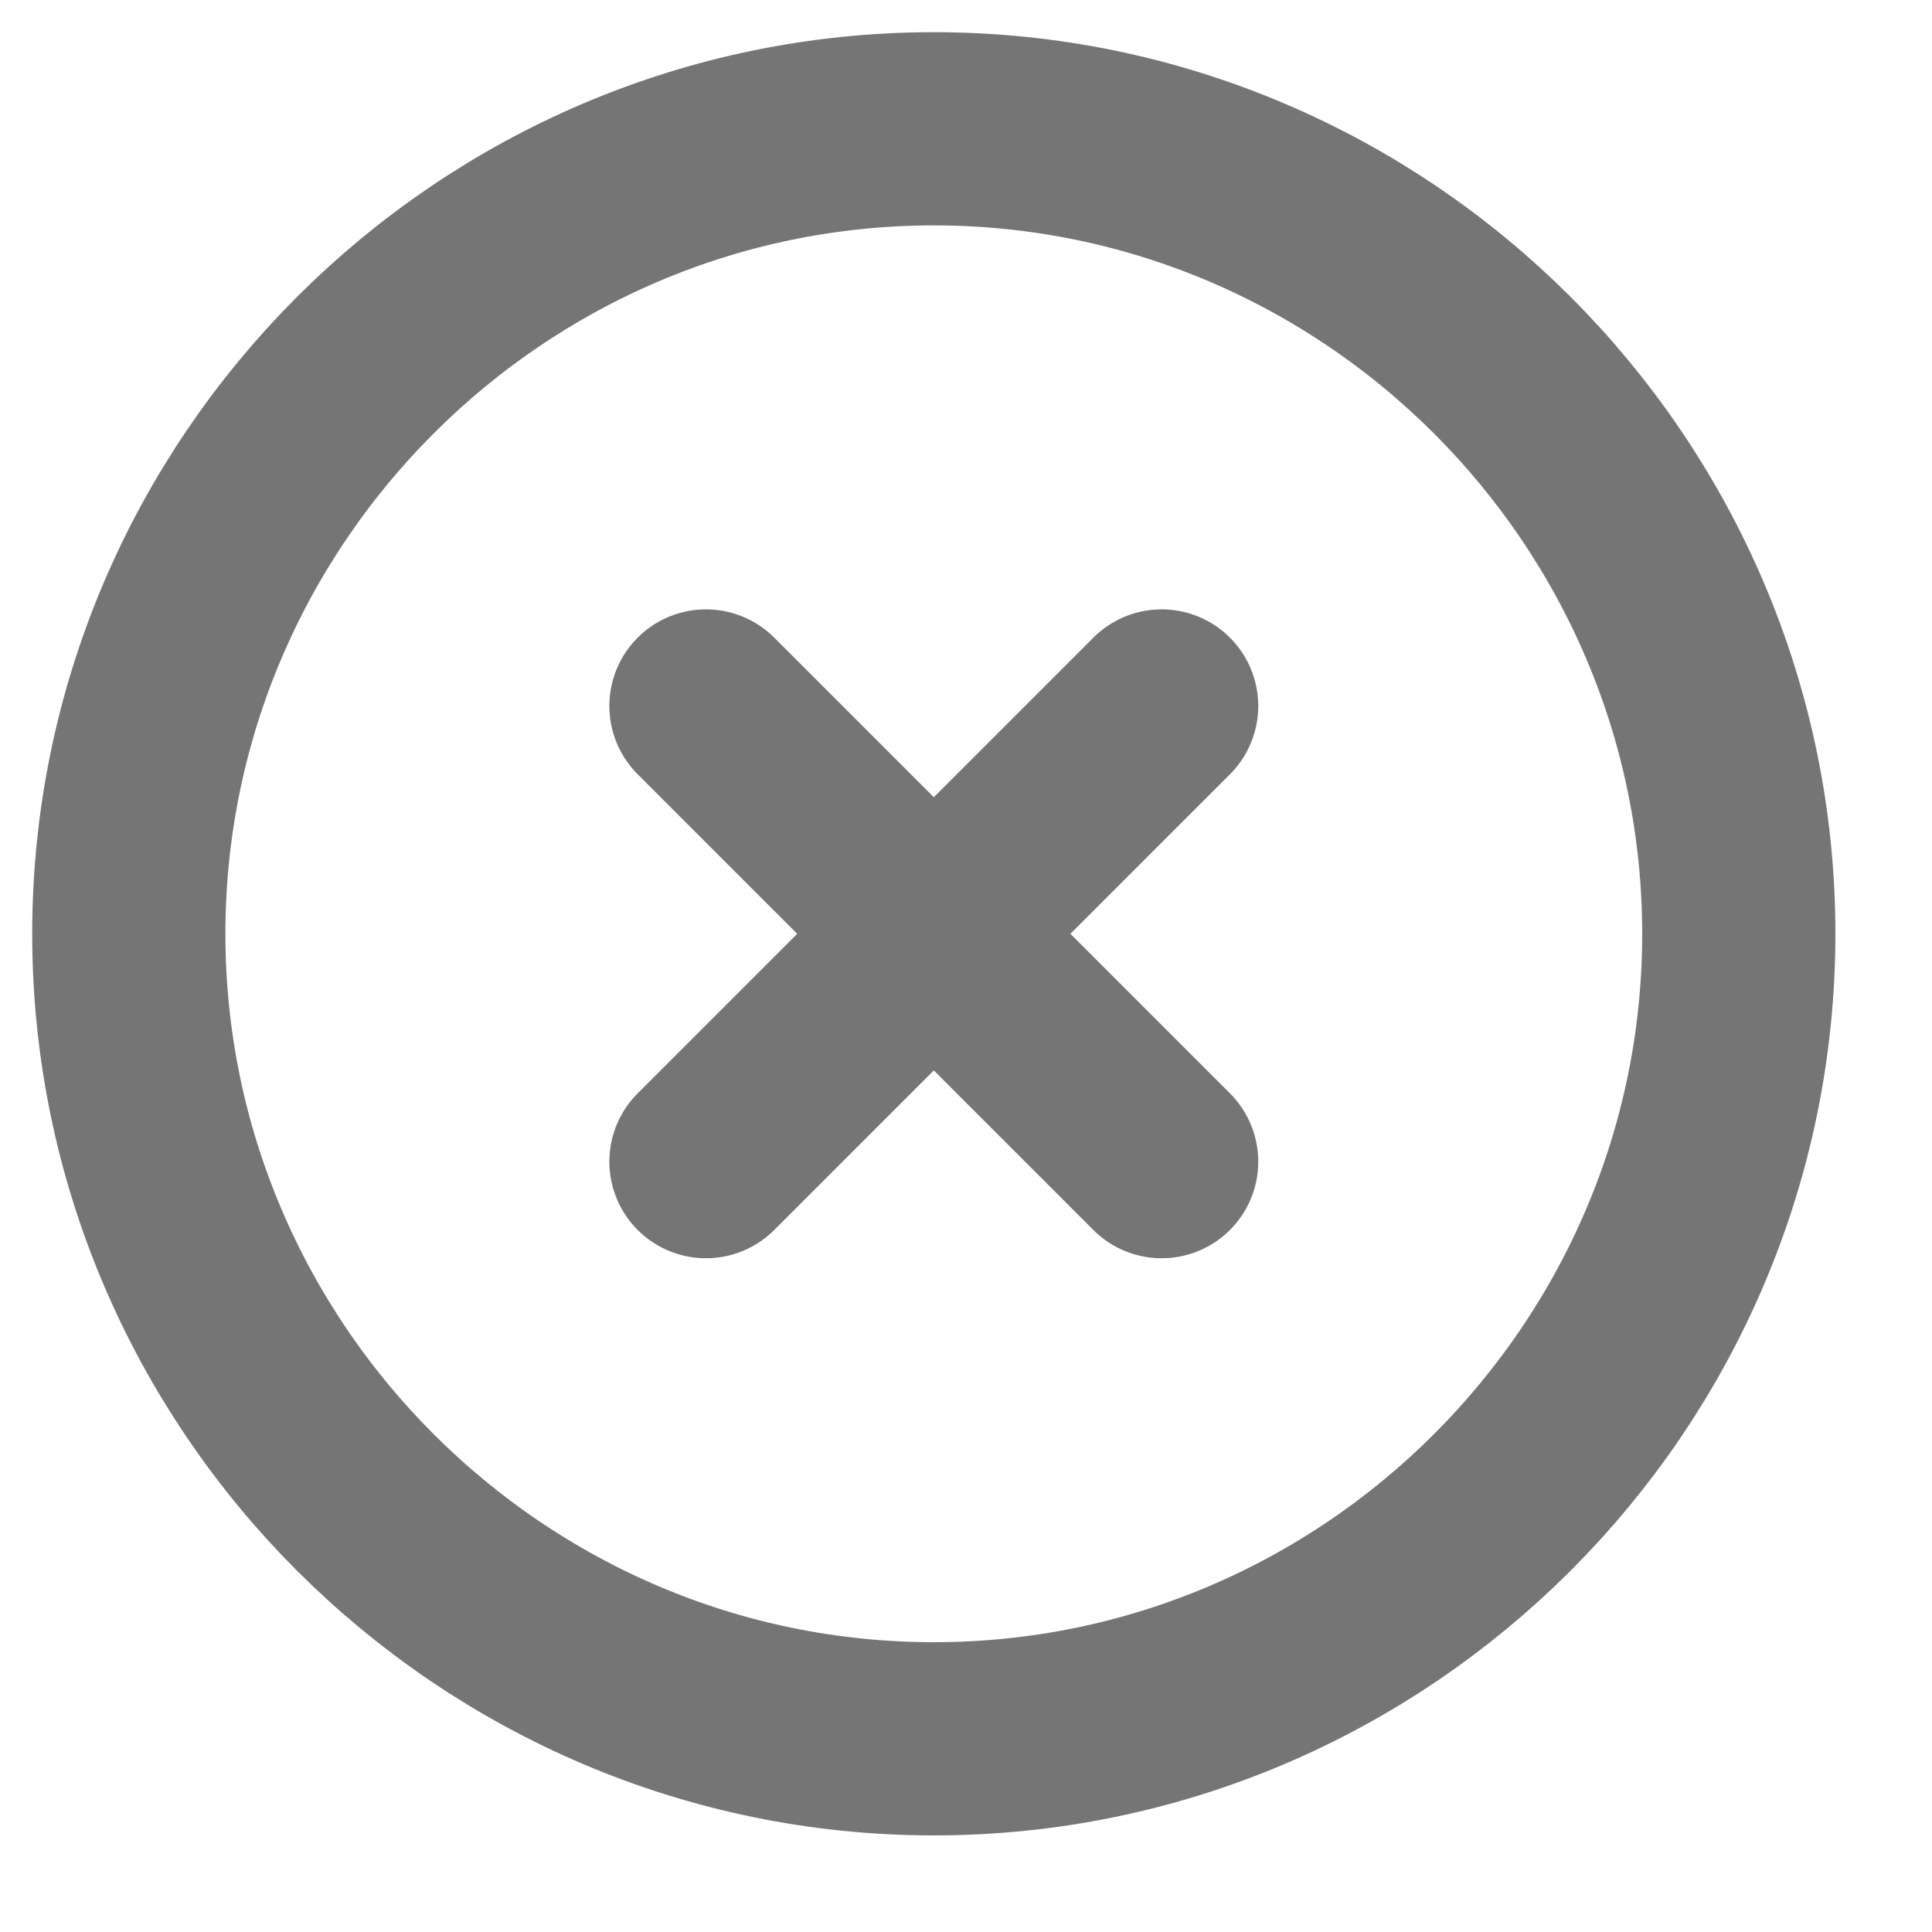 <svg width="15" height="15" viewBox="0 0 15 15" fill="none" xmlns="http://www.w3.org/2000/svg">
<path d="M5.481 9.019L9.019 5.481M9.019 9.019L5.481 5.481M7.25 13.5C10.688 13.5 13.5 10.688 13.5 7.25C13.5 3.812 10.688 1 7.25 1C3.812 1 1 3.812 1 7.25C1 10.688 3.812 13.5 7.25 13.5Z" stroke="#757575" stroke-width="1.5" stroke-linecap="round" stroke-linejoin="round"/>
</svg>
